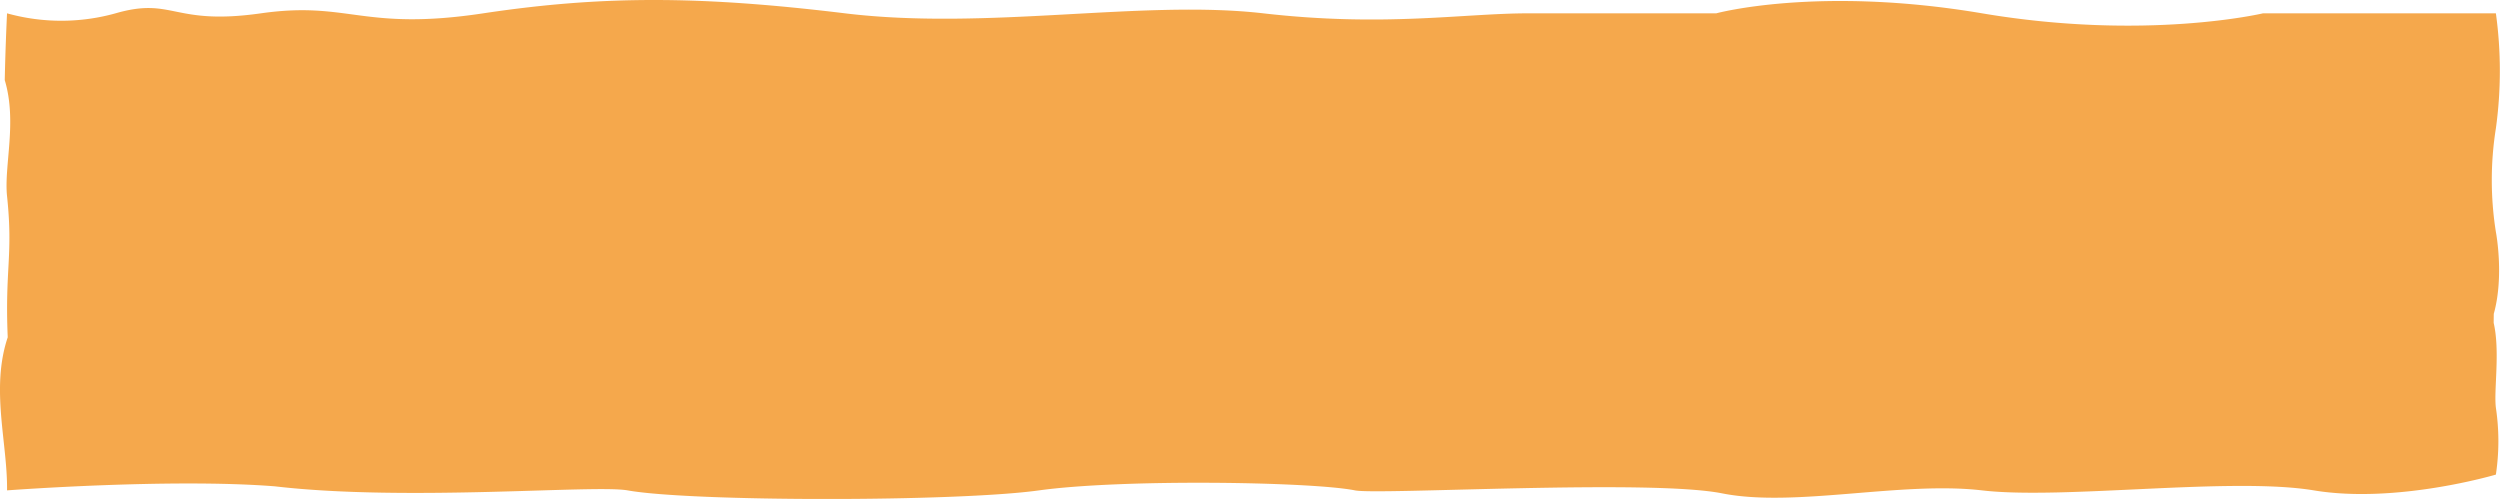 <svg xmlns="http://www.w3.org/2000/svg" width="401.922" height="80.218" viewBox="0 0 401.922 80.218"><defs><style>.a{fill:#f5a84c;}</style></defs><path class="a" d="M17920.41,5508.789c.1-7.61-2.674-16.307.109-24.612-.473-11.167.9-13.076-.109-22.689-.512-4.875,1.656-11.912-.369-18.655.025-1.216.055-2.384.09-3.562.127-4.136.279-7.176.279-7.176a32.464,32.464,0,0,0,17.443,0c9.289-2.682,9.168,2.019,23.369,0s16.293,2.929,35.746,0,35.23-2.784,58.16,0,47.779-2.237,67.246,0,32.094,0,42.637,0h30.189s16.365-4.458,42.736,0,45.164,0,45.164,0h37.438a67.413,67.413,0,0,1,0,18.49,52.972,52.972,0,0,0,0,16.658s1.363,7.047-.34,13.169c-.006.452-.012.906-.016,1.447,1.057,4.586,0,10.845.355,13.641a36.254,36.254,0,0,1,0,10.751s-15.984,4.745-29.256,2.54-40.322,1.519-53.346,0-30.117,2.8-41.795.478-55.229.279-59.014-.478c-7-1.4-37.352-1.862-50.816,0s-55.953,1.825-66.125,0c-5.3-.952-35.434,1.83-56.73-.654C17946.688,5506.816,17920.41,5508.789,17920.41,5508.789Z" transform="translate(-17919.277 -5429.952)"/></svg>